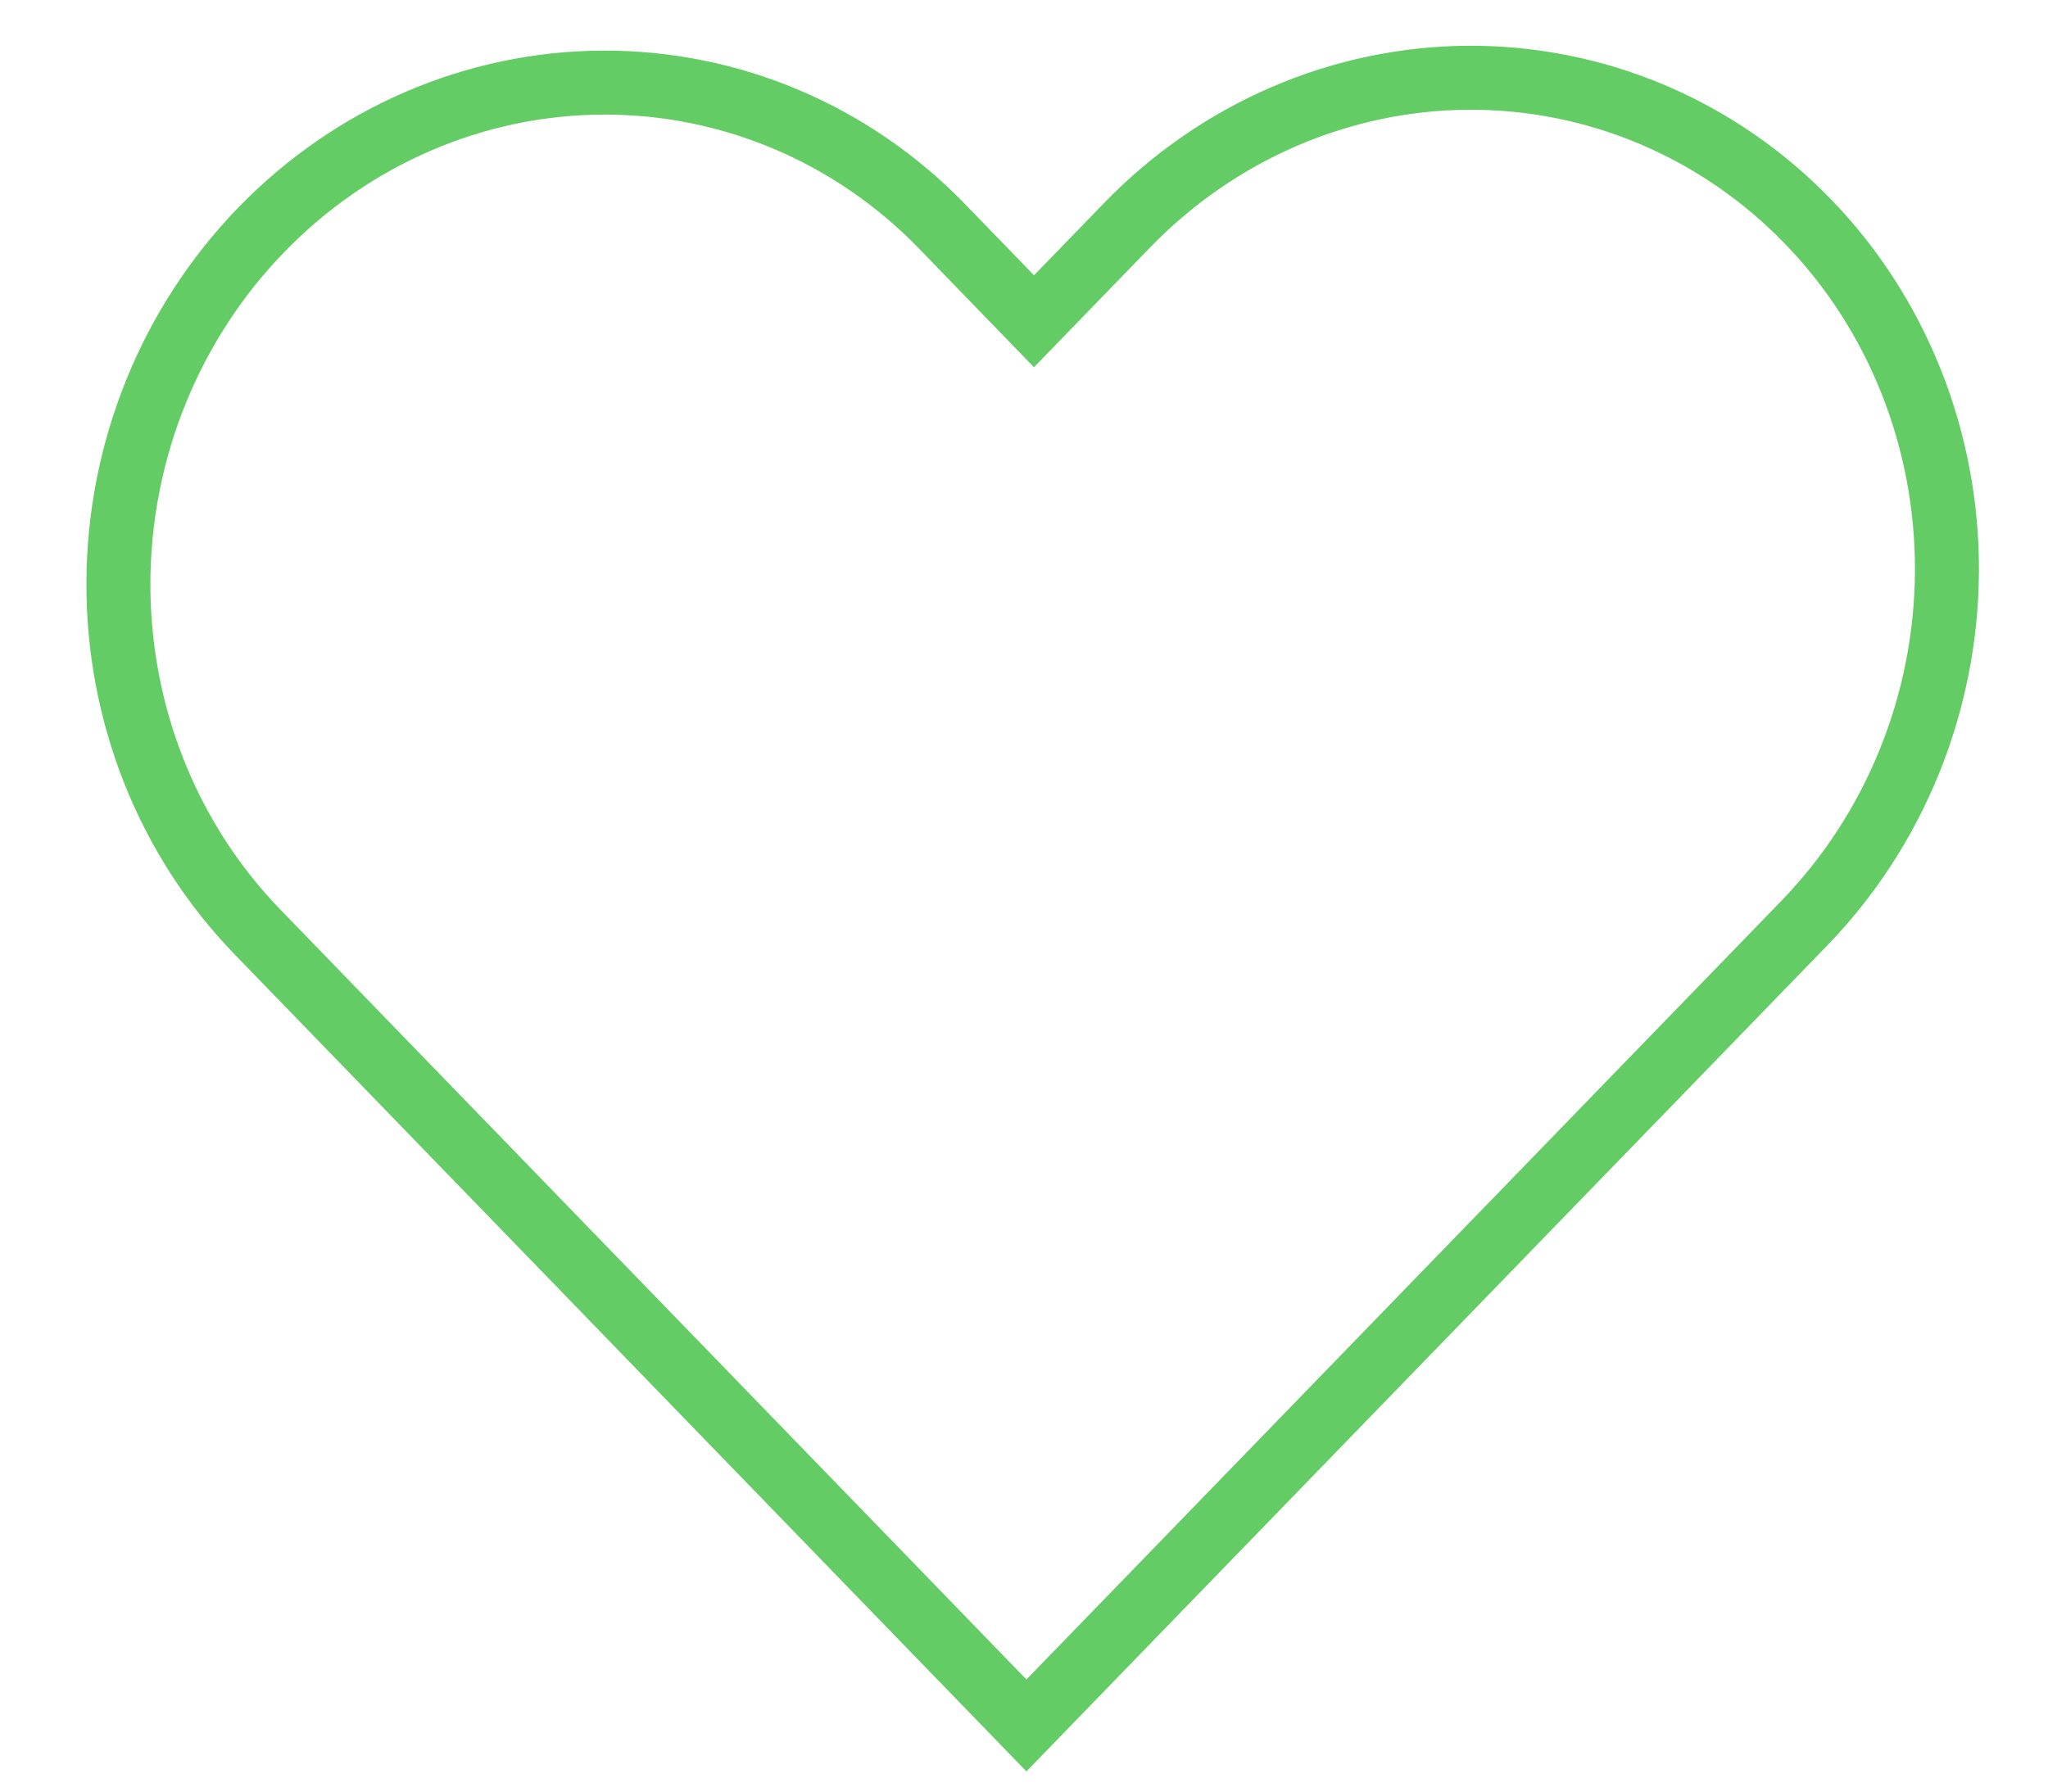 <svg width="32" height="28" viewBox="0 0 32 28" fill="none" xmlns="http://www.w3.org/2000/svg">
<path d="M28.247 3.46C27.553 2.743 26.727 2.175 25.817 1.79C24.907 1.405 23.93 1.21 22.942 1.215C21.955 1.221 20.976 1.427 20.062 1.822C19.147 2.217 18.315 2.793 17.613 3.518L16.156 5.021L14.716 3.534C13.313 2.087 11.405 1.28 9.411 1.291C7.417 1.301 5.5 2.129 4.082 3.592C2.664 5.055 1.861 7.033 1.85 9.091C1.839 11.149 2.62 13.118 4.023 14.565L5.463 16.052L16.038 26.966L26.731 15.935L28.188 14.432C28.89 13.708 29.449 12.85 29.832 11.906C30.215 10.963 30.415 9.953 30.421 8.934C30.426 7.915 30.237 6.907 29.864 5.968C29.491 5.028 28.942 4.176 28.247 3.46V3.46Z" stroke="#64CC64" strokeWidth="2" strokeLinecap="round" strokeLinejoin="round"/>
</svg>
